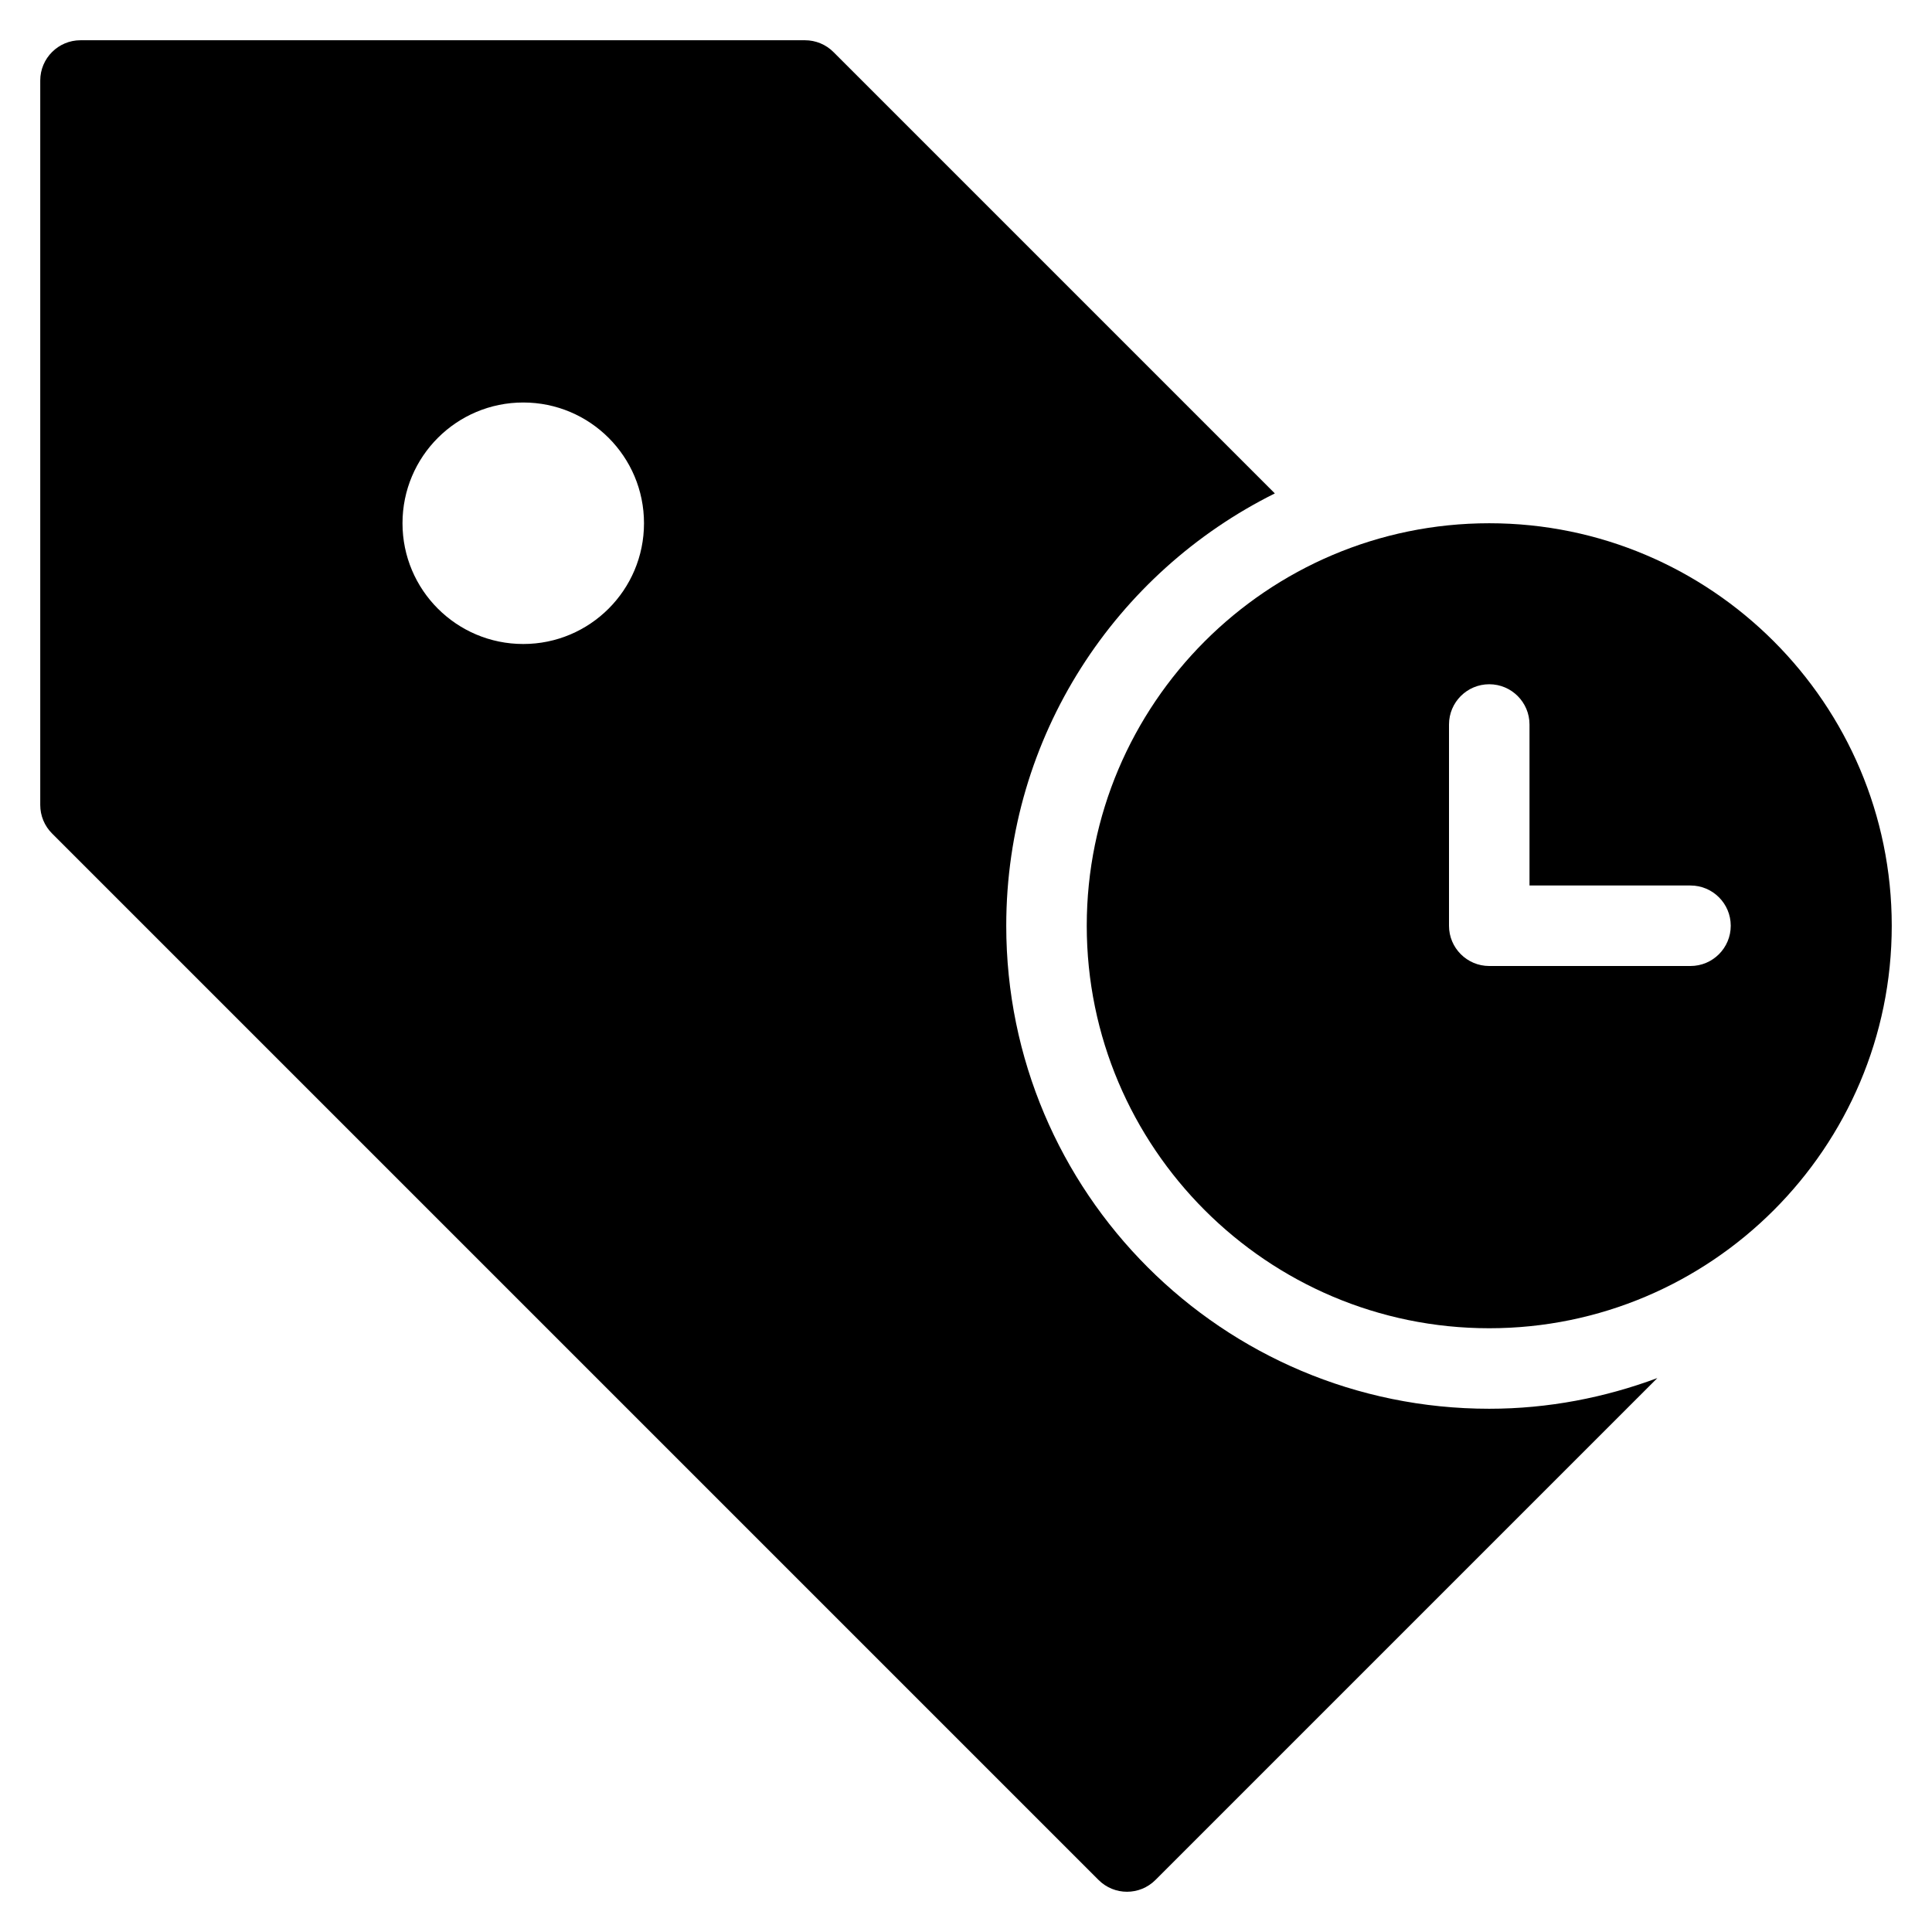 <?xml version="1.0" encoding="utf-8"?>
<!-- Generator: Adobe Illustrator 20.0.0, SVG Export Plug-In . SVG Version: 6.00 Build 0)  -->
<!DOCTYPE svg PUBLIC "-//W3C//DTD SVG 1.1//EN" "http://www.w3.org/Graphics/SVG/1.1/DTD/svg11.dtd">
<svg version="1.1" id="Layer_1" xmlns="http://www.w3.org/2000/svg" xmlns:xlink="http://www.w3.org/1999/xlink" x="0px" y="0px"
	 width="48px" height="48px" viewBox="0 0 48 48" enable-background="new 0 0 48 48" xml:space="preserve">
<path d="M27.293,46.707c0.391,0.391,1.023,0.391,1.414,0l12.469-12.469C39.874,34.722,38.471,35,37,35c-6.627,0-12-5.373-12-12
	c0-4.712,2.722-8.777,6.673-10.741L20.707,1.293C20.52,1.105,20.265,1,20,1H2C1.448,1,1,1.448,1,2v18
	c0,0.265,0.105,0.52,0.293,0.707L27.293,46.707z M13,10c1.657,0,3,1.343,3,3s-1.343,3-3,3s-3-1.343-3-3S11.343,10,13,10z"/>
<path d="M37,13c-5.514,0-10,4.486-10,10s4.486,10,10,10s10-4.486,10-10S42.514,13,37,13z M42,24h-5c-0.552,0-1-0.448-1-1v-5
	c0-0.552,0.448-1,1-1s1,0.448,1,1v4h4c0.552,0,1,0.448,1,1S42.552,24,42,24z"/>
</svg>
